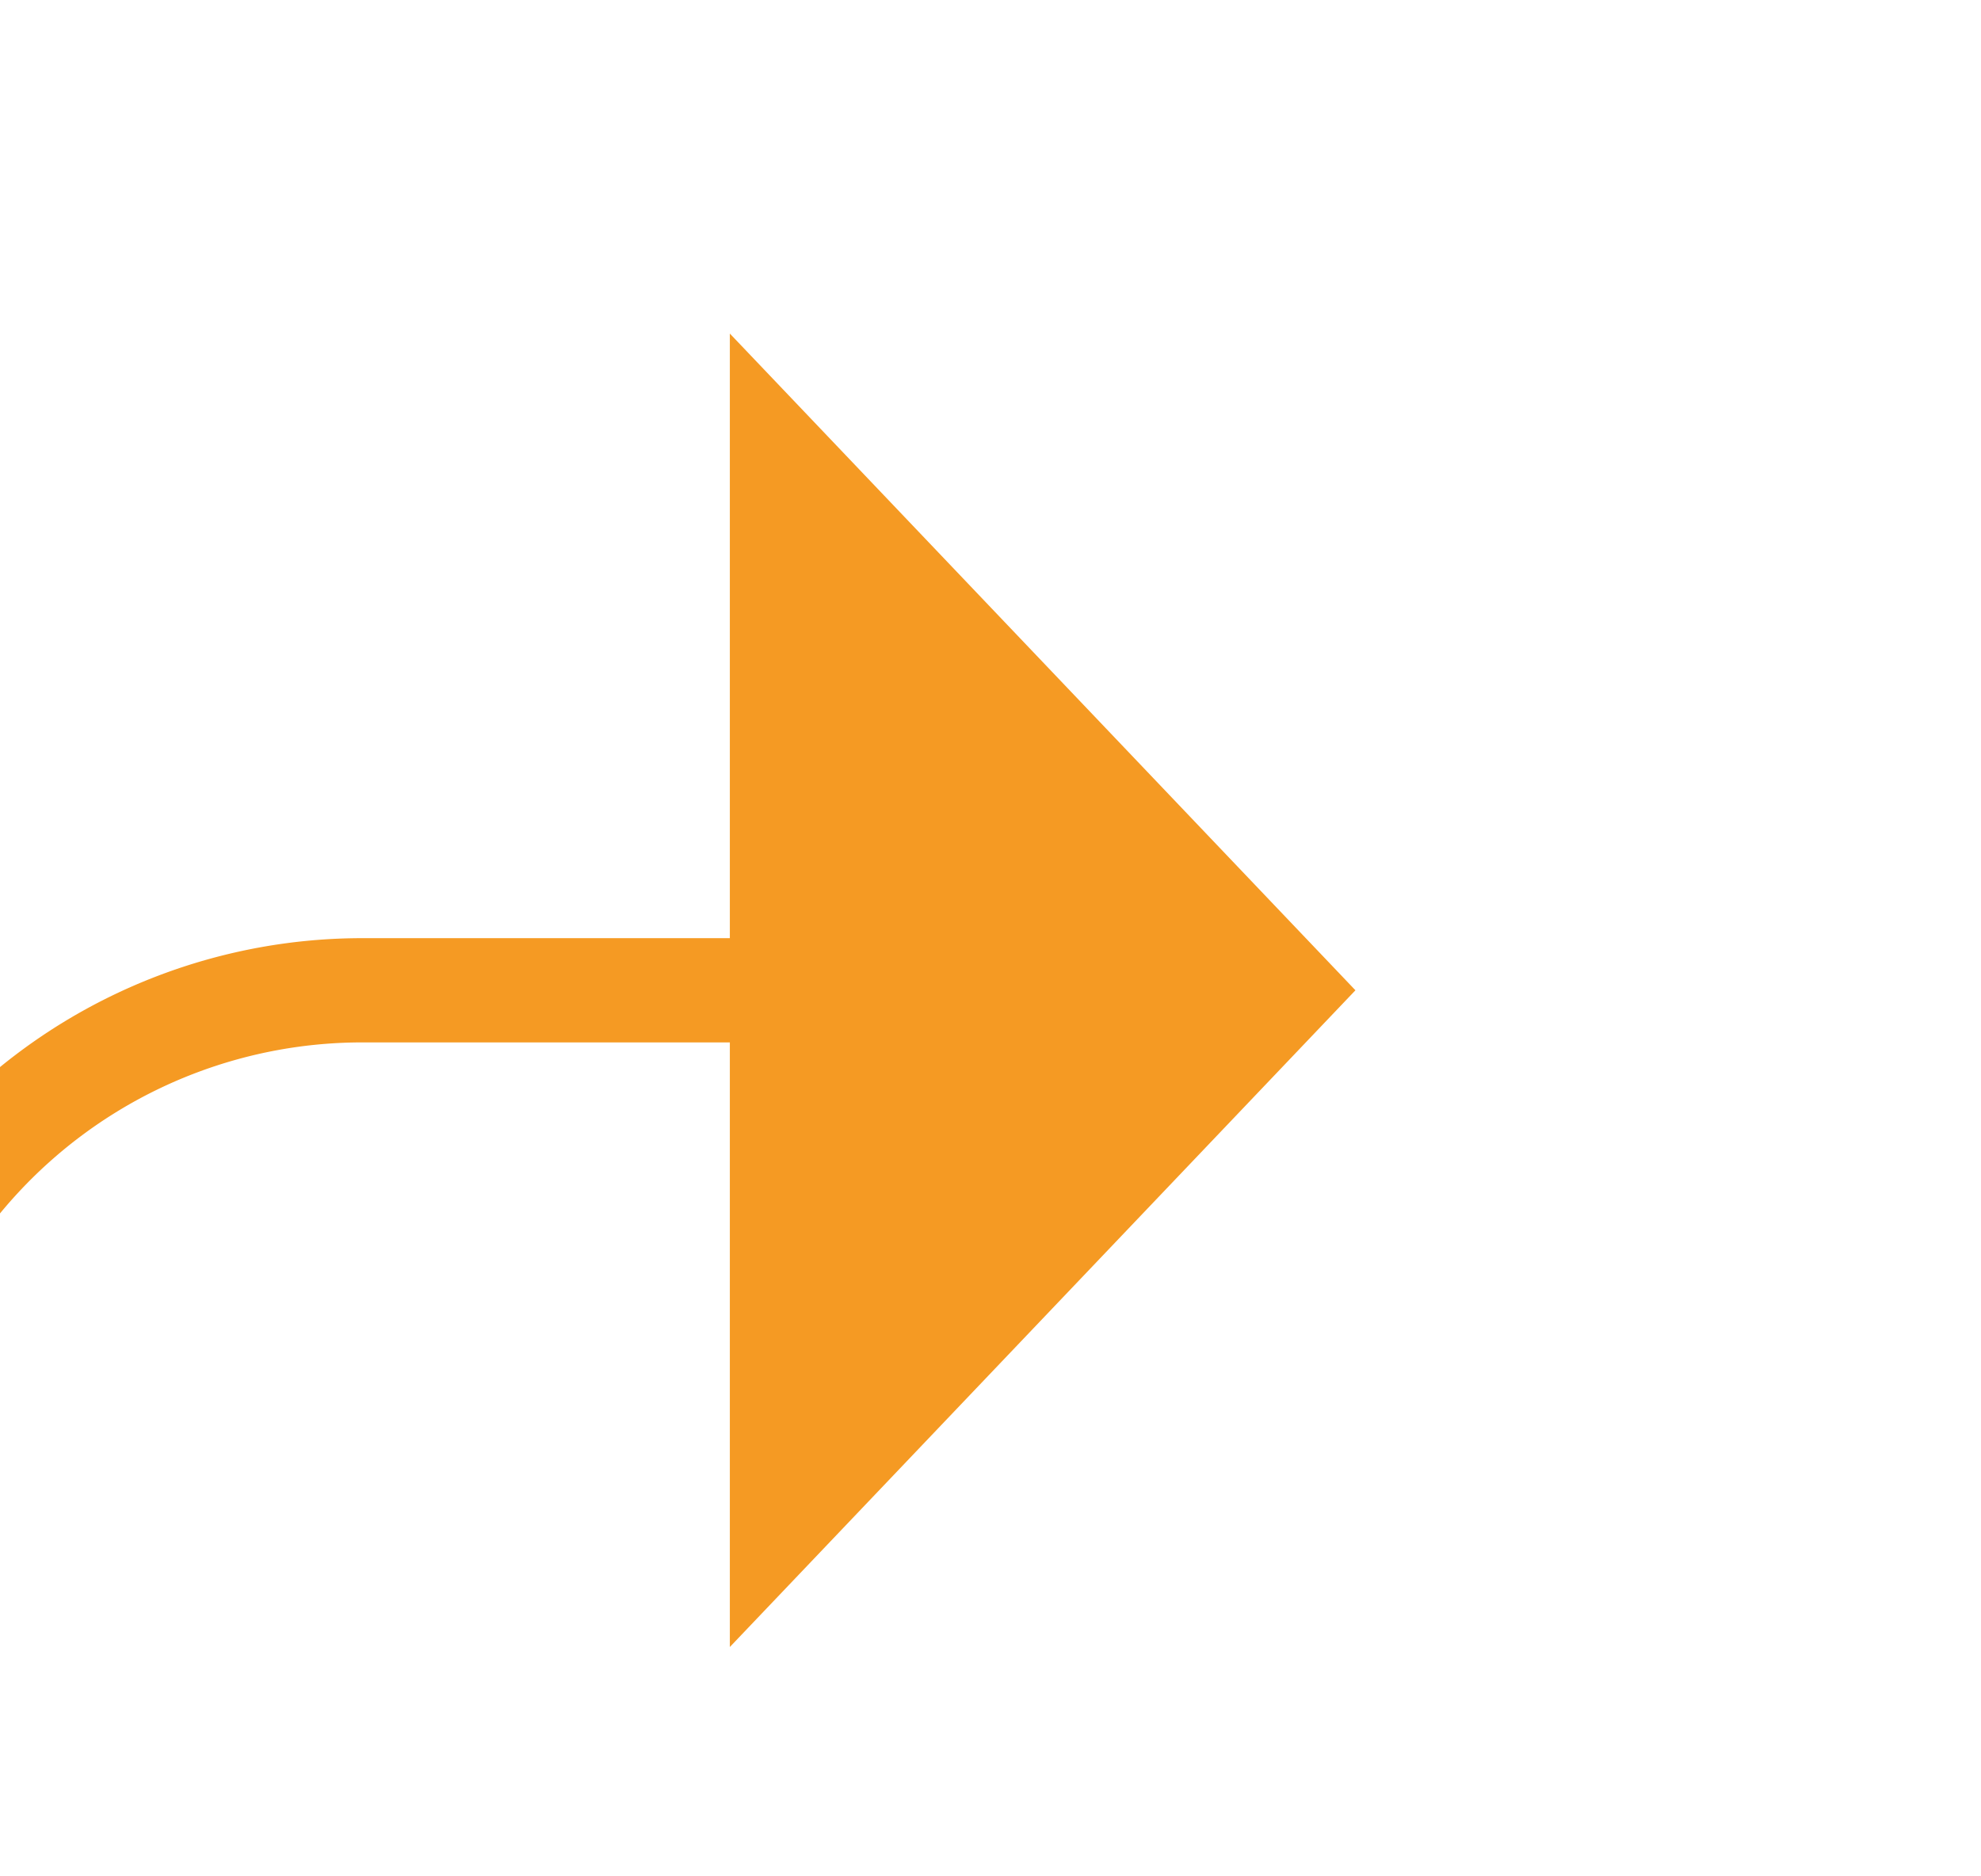 ﻿<?xml version="1.0" encoding="utf-8"?>
<svg version="1.1" xmlns:xlink="http://www.w3.org/1999/xlink" width="19px" height="18px" preserveAspectRatio="xMinYMid meet" viewBox="972 819  19 16" xmlns="http://www.w3.org/2000/svg">
  <path d="M 877 850.5  L 965 850.5  A 5 5 0 0 0 970.5 845.5 L 970.5 832  A 5 5 0 0 1 975.5 827.5 L 980 827.5  " stroke-width="1" stroke="#f59a23" fill="none" />
  <path d="M 874.9 846.8  L 871 850.5  L 874.9 854.2  L 878.7 850.5  L 874.9 846.8  Z M 874.9 852.8  L 872.4 850.5  L 874.9 848.2  L 877.3 850.5  L 874.9 852.8  Z M 979 833.8  L 985 827.5  L 979 821.2  L 979 833.8  Z " fill-rule="nonzero" fill="#f59a23" stroke="none" />
</svg>